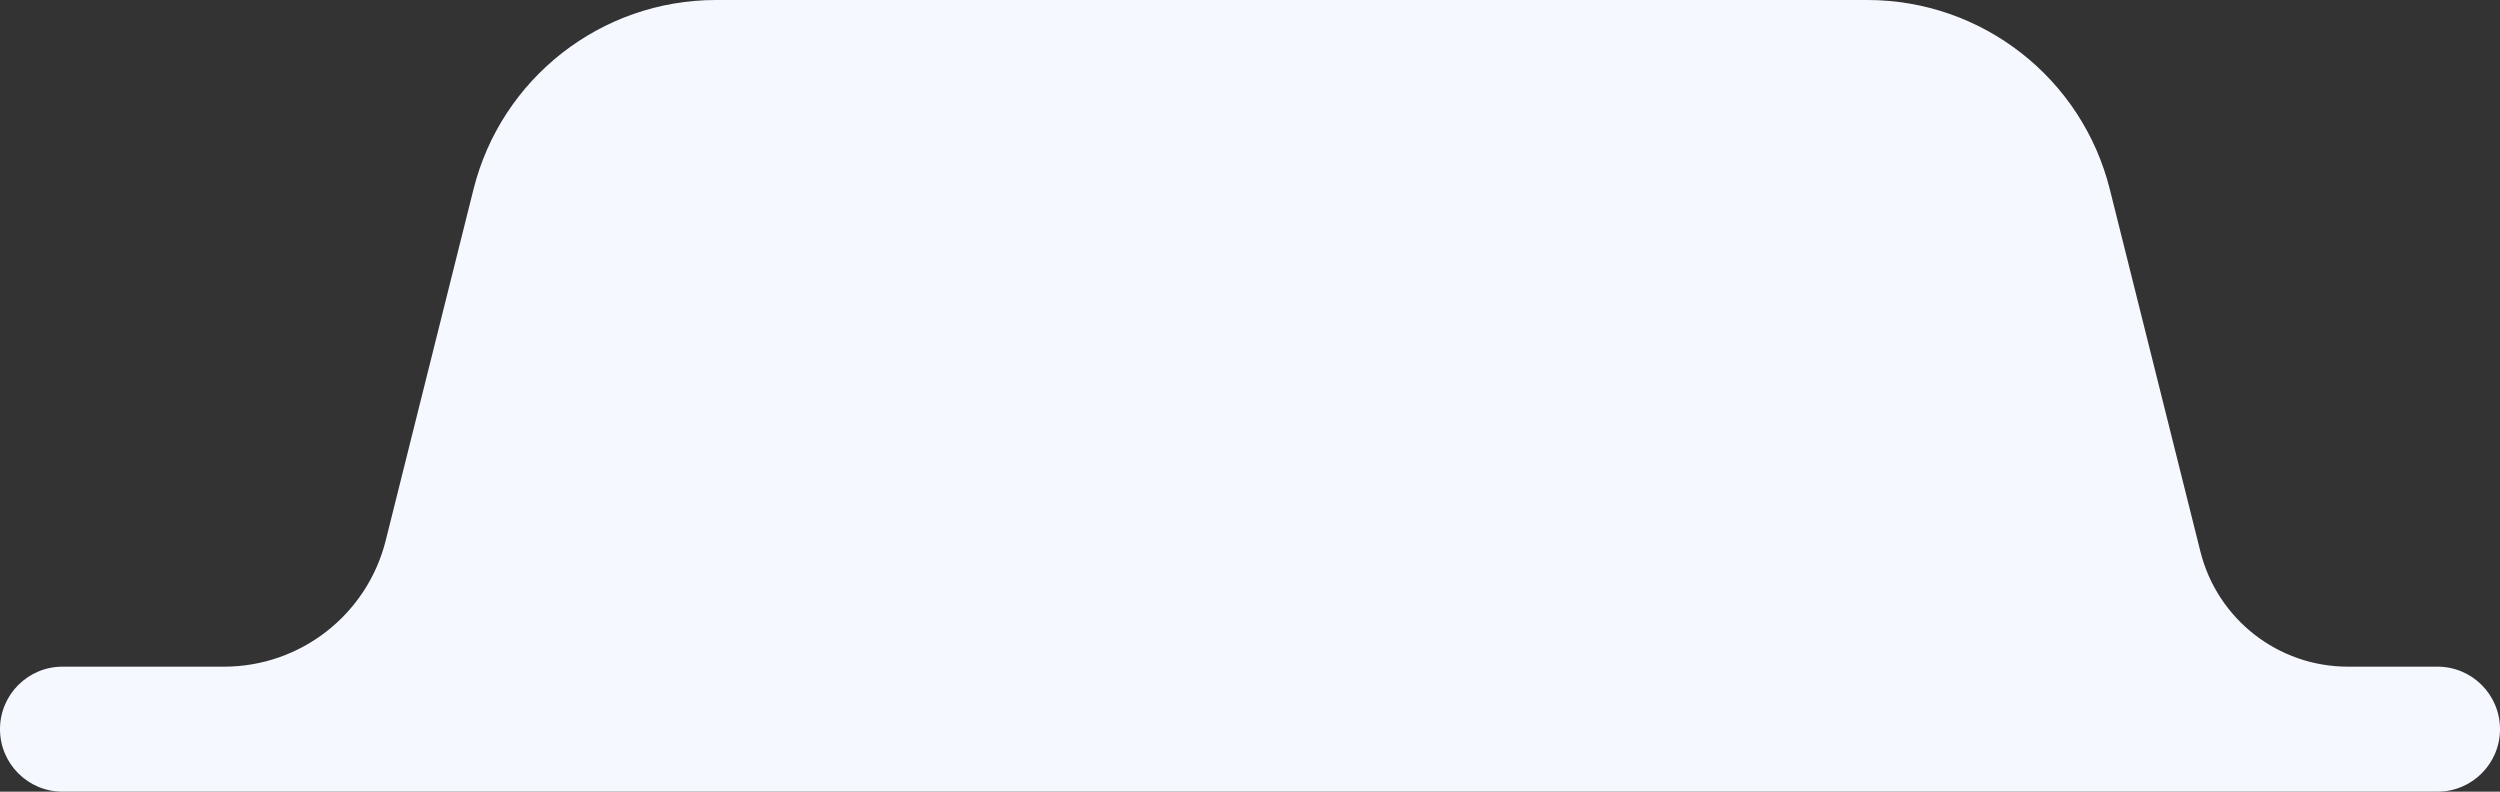 <svg width="120" height="38" viewBox="0 0 120 38" fill="none" xmlns="http://www.w3.org/2000/svg">
<rect x="0" y="0" width="120" height="38" fill="#333333" stroke="none"/>
<path d="M120 35C120 36.657 118.657 38 117 38H3C1.343 38 0 36.657 0 35C0 33.343 1.343 32 3 32H10.754C14.425 32 17.625 29.502 18.515 25.94L22.727 9.09C24.063 3.748 28.863 7.96298e-05 34.369 0H89.631C95.137 7.91296e-05 99.937 3.748 101.272 9.09L105.618 26.47C106.43 29.72 109.35 32 112.7 32H117C118.657 32 120 33.343 120 35Z" fill="#F5F8FF"/>
</svg>
